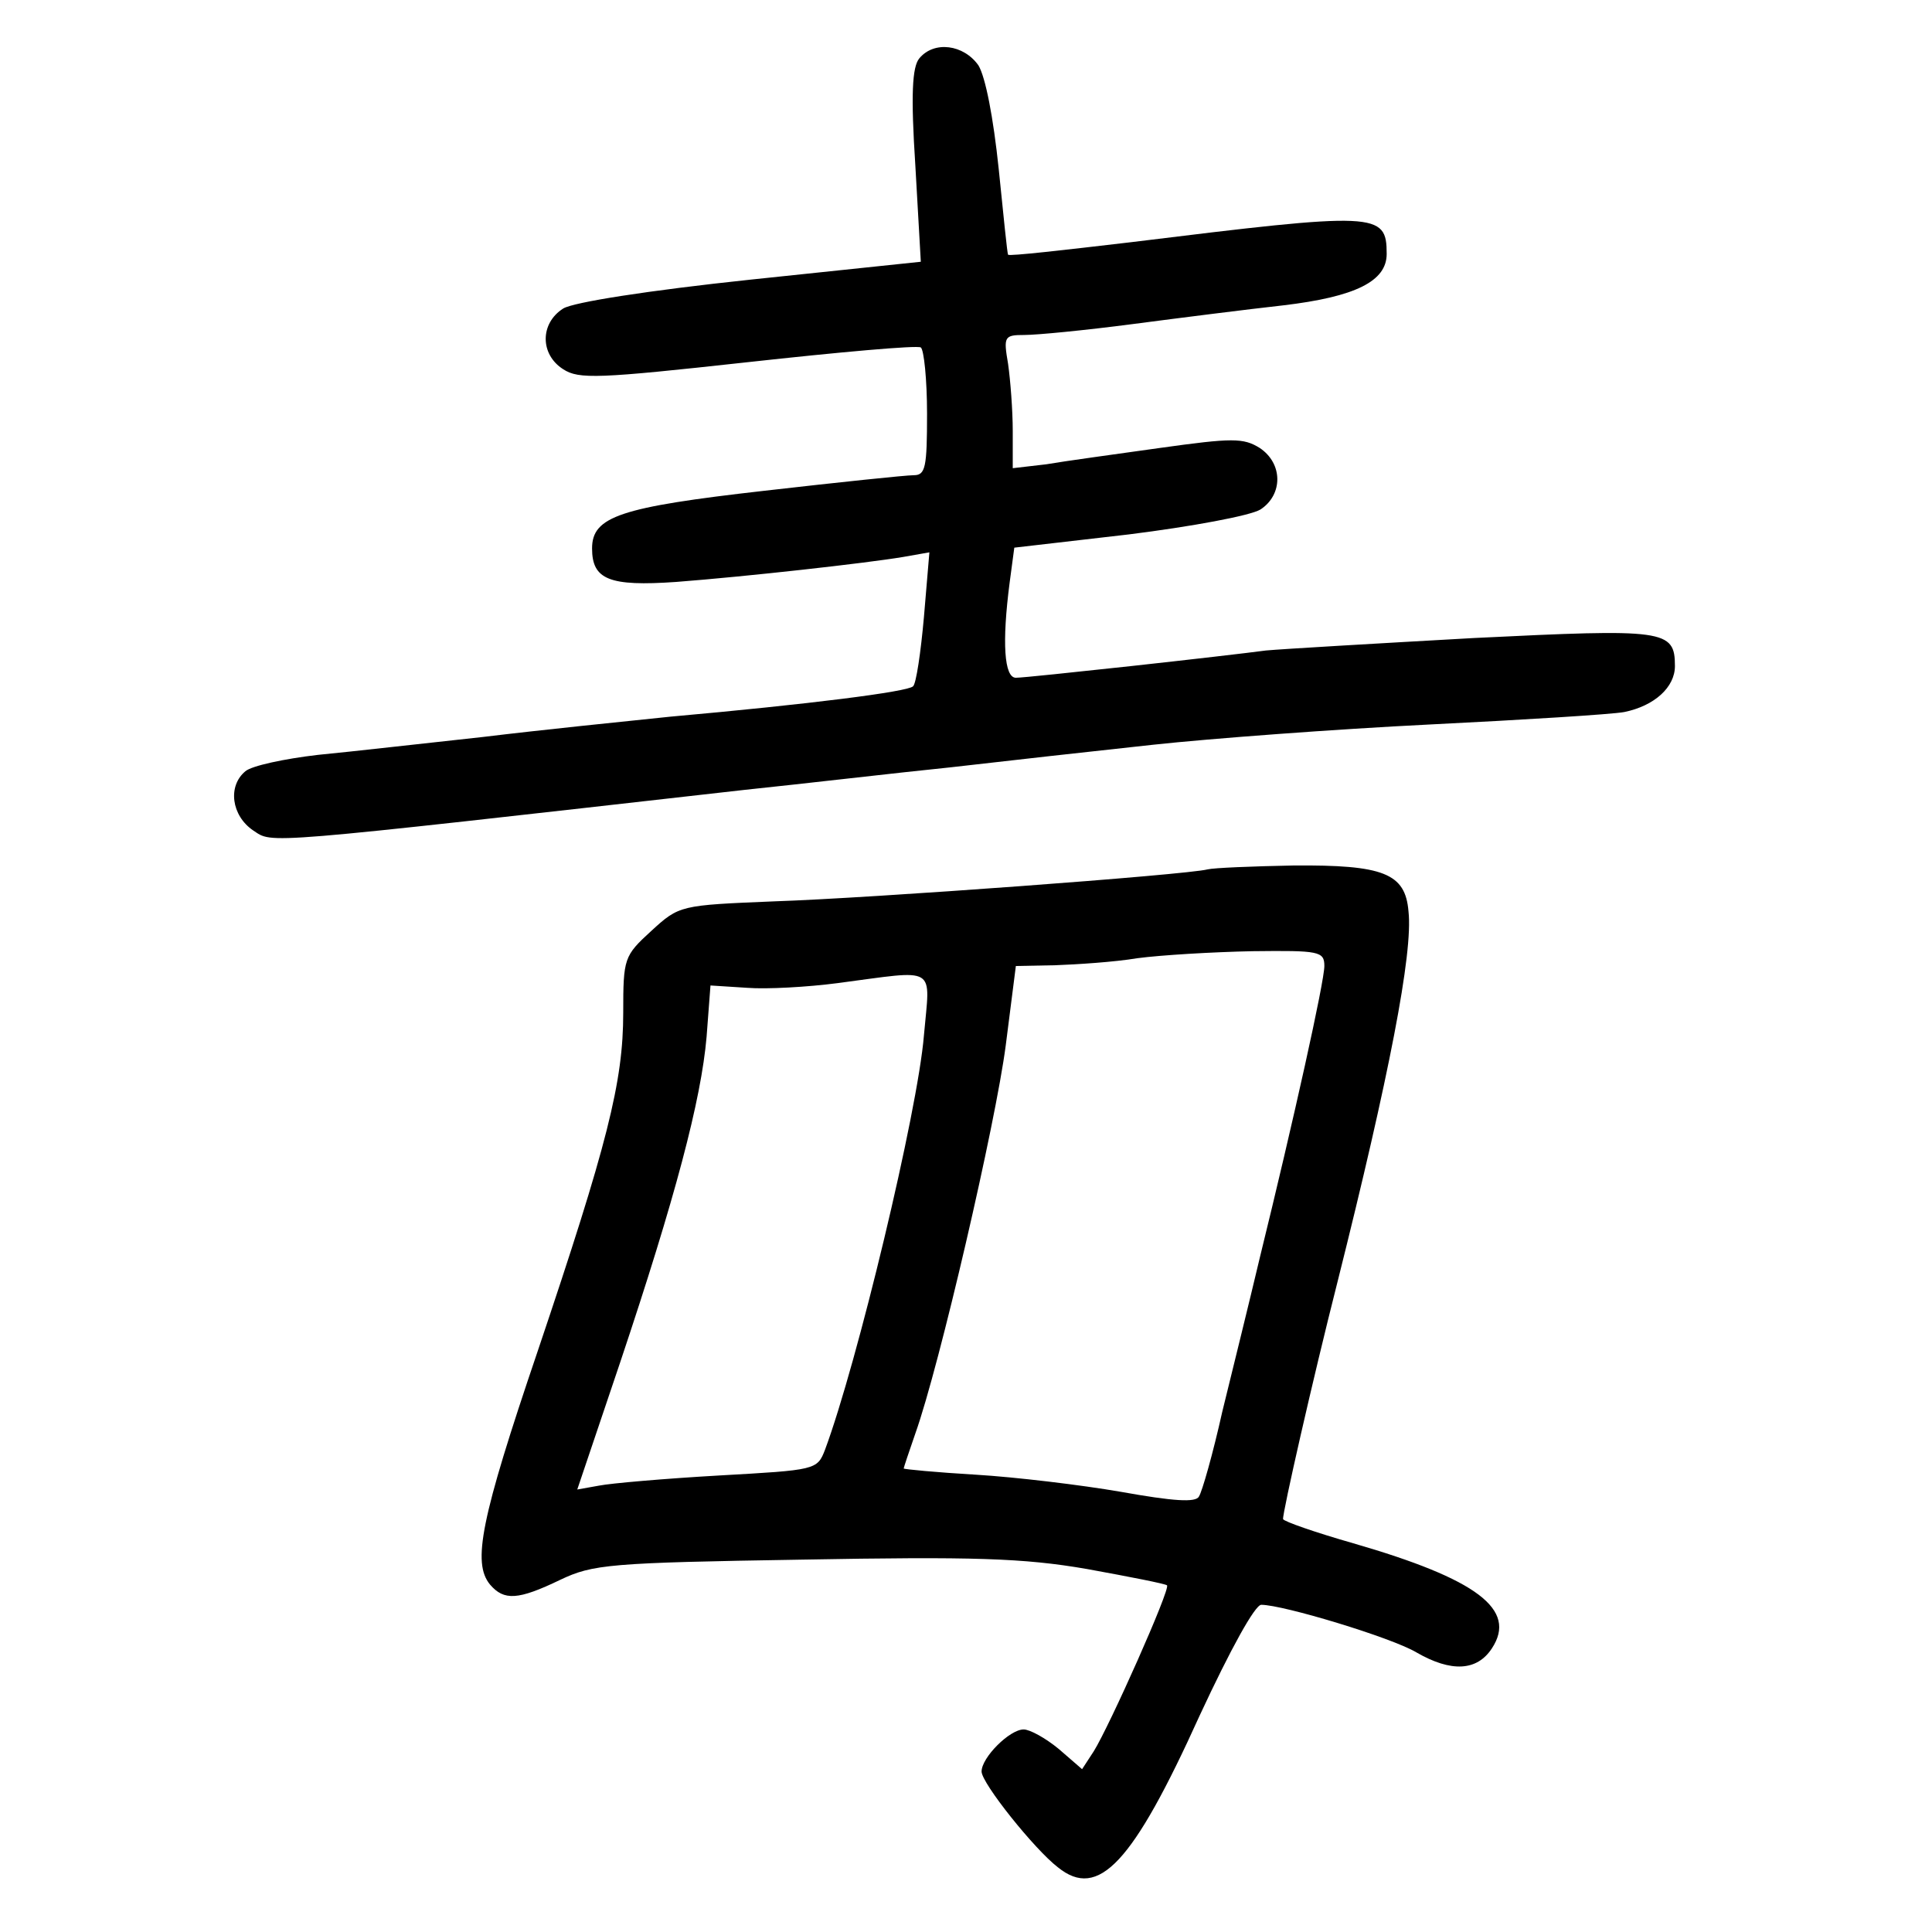 <?xml version="1.0" standalone="no"?>
<!DOCTYPE svg PUBLIC "-//W3C//DTD SVG 20010904//EN"
 "http://www.w3.org/TR/2001/REC-SVG-20010904/DTD/svg10.dtd">
<svg version="1.0" xmlns="http://www.w3.org/2000/svg"
 width="248pt" height="248pt" viewBox="0 0 248 248"
 preserveAspectRatio="xMidYMid meet">
<g transform="translate(0,248) scale(0.1,-0.1)"
fill="#000000" stroke="none">
<path d="M1180 2405 c-9 -11 -11 -46 -5 -138 l7 -123 -219 -23 c-132 -14 -227
-29 -240 -37 -30 -19 -30 -59 0 -78 20 -13 45 -12 236 9 118 13 218 22 223 19
4 -3 8 -41 8 -85 0 -69 -2 -79 -17 -79 -10 0 -96 -9 -192 -20 -185 -21 -221
-33 -221 -74 0 -40 22 -49 108 -43 91 7 243 24 291 32 l34 6 -7 -83 c-4 -45
-10 -86 -14 -89 -7 -7 -133 -23 -312 -39 -58 -6 -166 -17 -240 -26 -74 -8
-170 -19 -212 -23 -43 -5 -85 -14 -93 -21 -23 -19 -18 -57 10 -76 26 -17 2
-19 630 52 77 8 196 22 265 29 69 8 186 21 260 29 74 8 234 20 355 26 121 6
234 13 250 16 39 8 65 32 65 59 0 47 -13 48 -258 36 -125 -7 -245 -14 -267
-16 -22 -3 -100 -12 -173 -20 -74 -8 -140 -15 -148 -15 -15 0 -18 45 -8 122
l6 45 147 17 c80 10 156 24 169 32 29 19 29 59 -1 79 -21 13 -35 13 -128 0
-57 -8 -123 -17 -146 -21 l-43 -5 0 48 c0 26 -3 65 -6 86 -6 35 -5 37 21 37
16 0 78 6 139 14 61 8 148 19 193 24 93 11 133 31 133 66 0 54 -12 54 -329 15
-85 -10 -155 -18 -157 -16 -1 1 -6 51 -12 110 -7 67 -17 118 -26 133 -19 27
-57 32 -76 9z"/>
<path d="M1550 1364 c-27 -7 -433 -37 -556 -41 -121 -5 -122 -5 -158 -38 -35
-32 -36 -35 -36 -105 0 -89 -20 -168 -110 -435 -73 -215 -84 -271 -61 -299 18
-21 36 -20 90 6 42 20 63 22 311 26 219 4 284 2 365 -12 55 -10 101 -19 103
-21 5 -4 -74 -181 -94 -213 l-15 -23 -30 26 c-17 14 -37 25 -45 25 -18 0 -54
-36 -54 -54 0 -15 68 -100 98 -123 52 -42 96 5 182 195 40 86 71 142 79 142
28 0 167 -42 199 -61 45 -26 78 -24 97 5 33 50 -19 89 -178 135 -49 14 -89 28
-90 31 -1 7 38 179 70 305 66 263 97 422 91 475 -4 49 -32 60 -148 59 -52 -1
-102 -3 -110 -5z m150 -124 c0 -20 -39 -196 -83 -375 -13 -55 -35 -144 -48
-197 -12 -54 -26 -103 -30 -109 -4 -8 -33 -6 -100 6 -52 9 -136 19 -186 22
-51 3 -93 7 -93 8 0 1 7 22 15 45 31 87 103 398 116 498 l13 102 51 1 c27 1
75 4 105 9 30 4 97 8 148 9 85 1 92 0 92 -19z m-514 -89 c-8 -98 -86 -422
-127 -532 -10 -26 -12 -26 -136 -33 -70 -4 -139 -10 -154 -13 l-28 -5 55 163
c71 212 104 337 111 418 l5 66 47 -3 c25 -2 78 1 116 6 130 17 119 24 111 -67z"/>
</g>
</svg>
